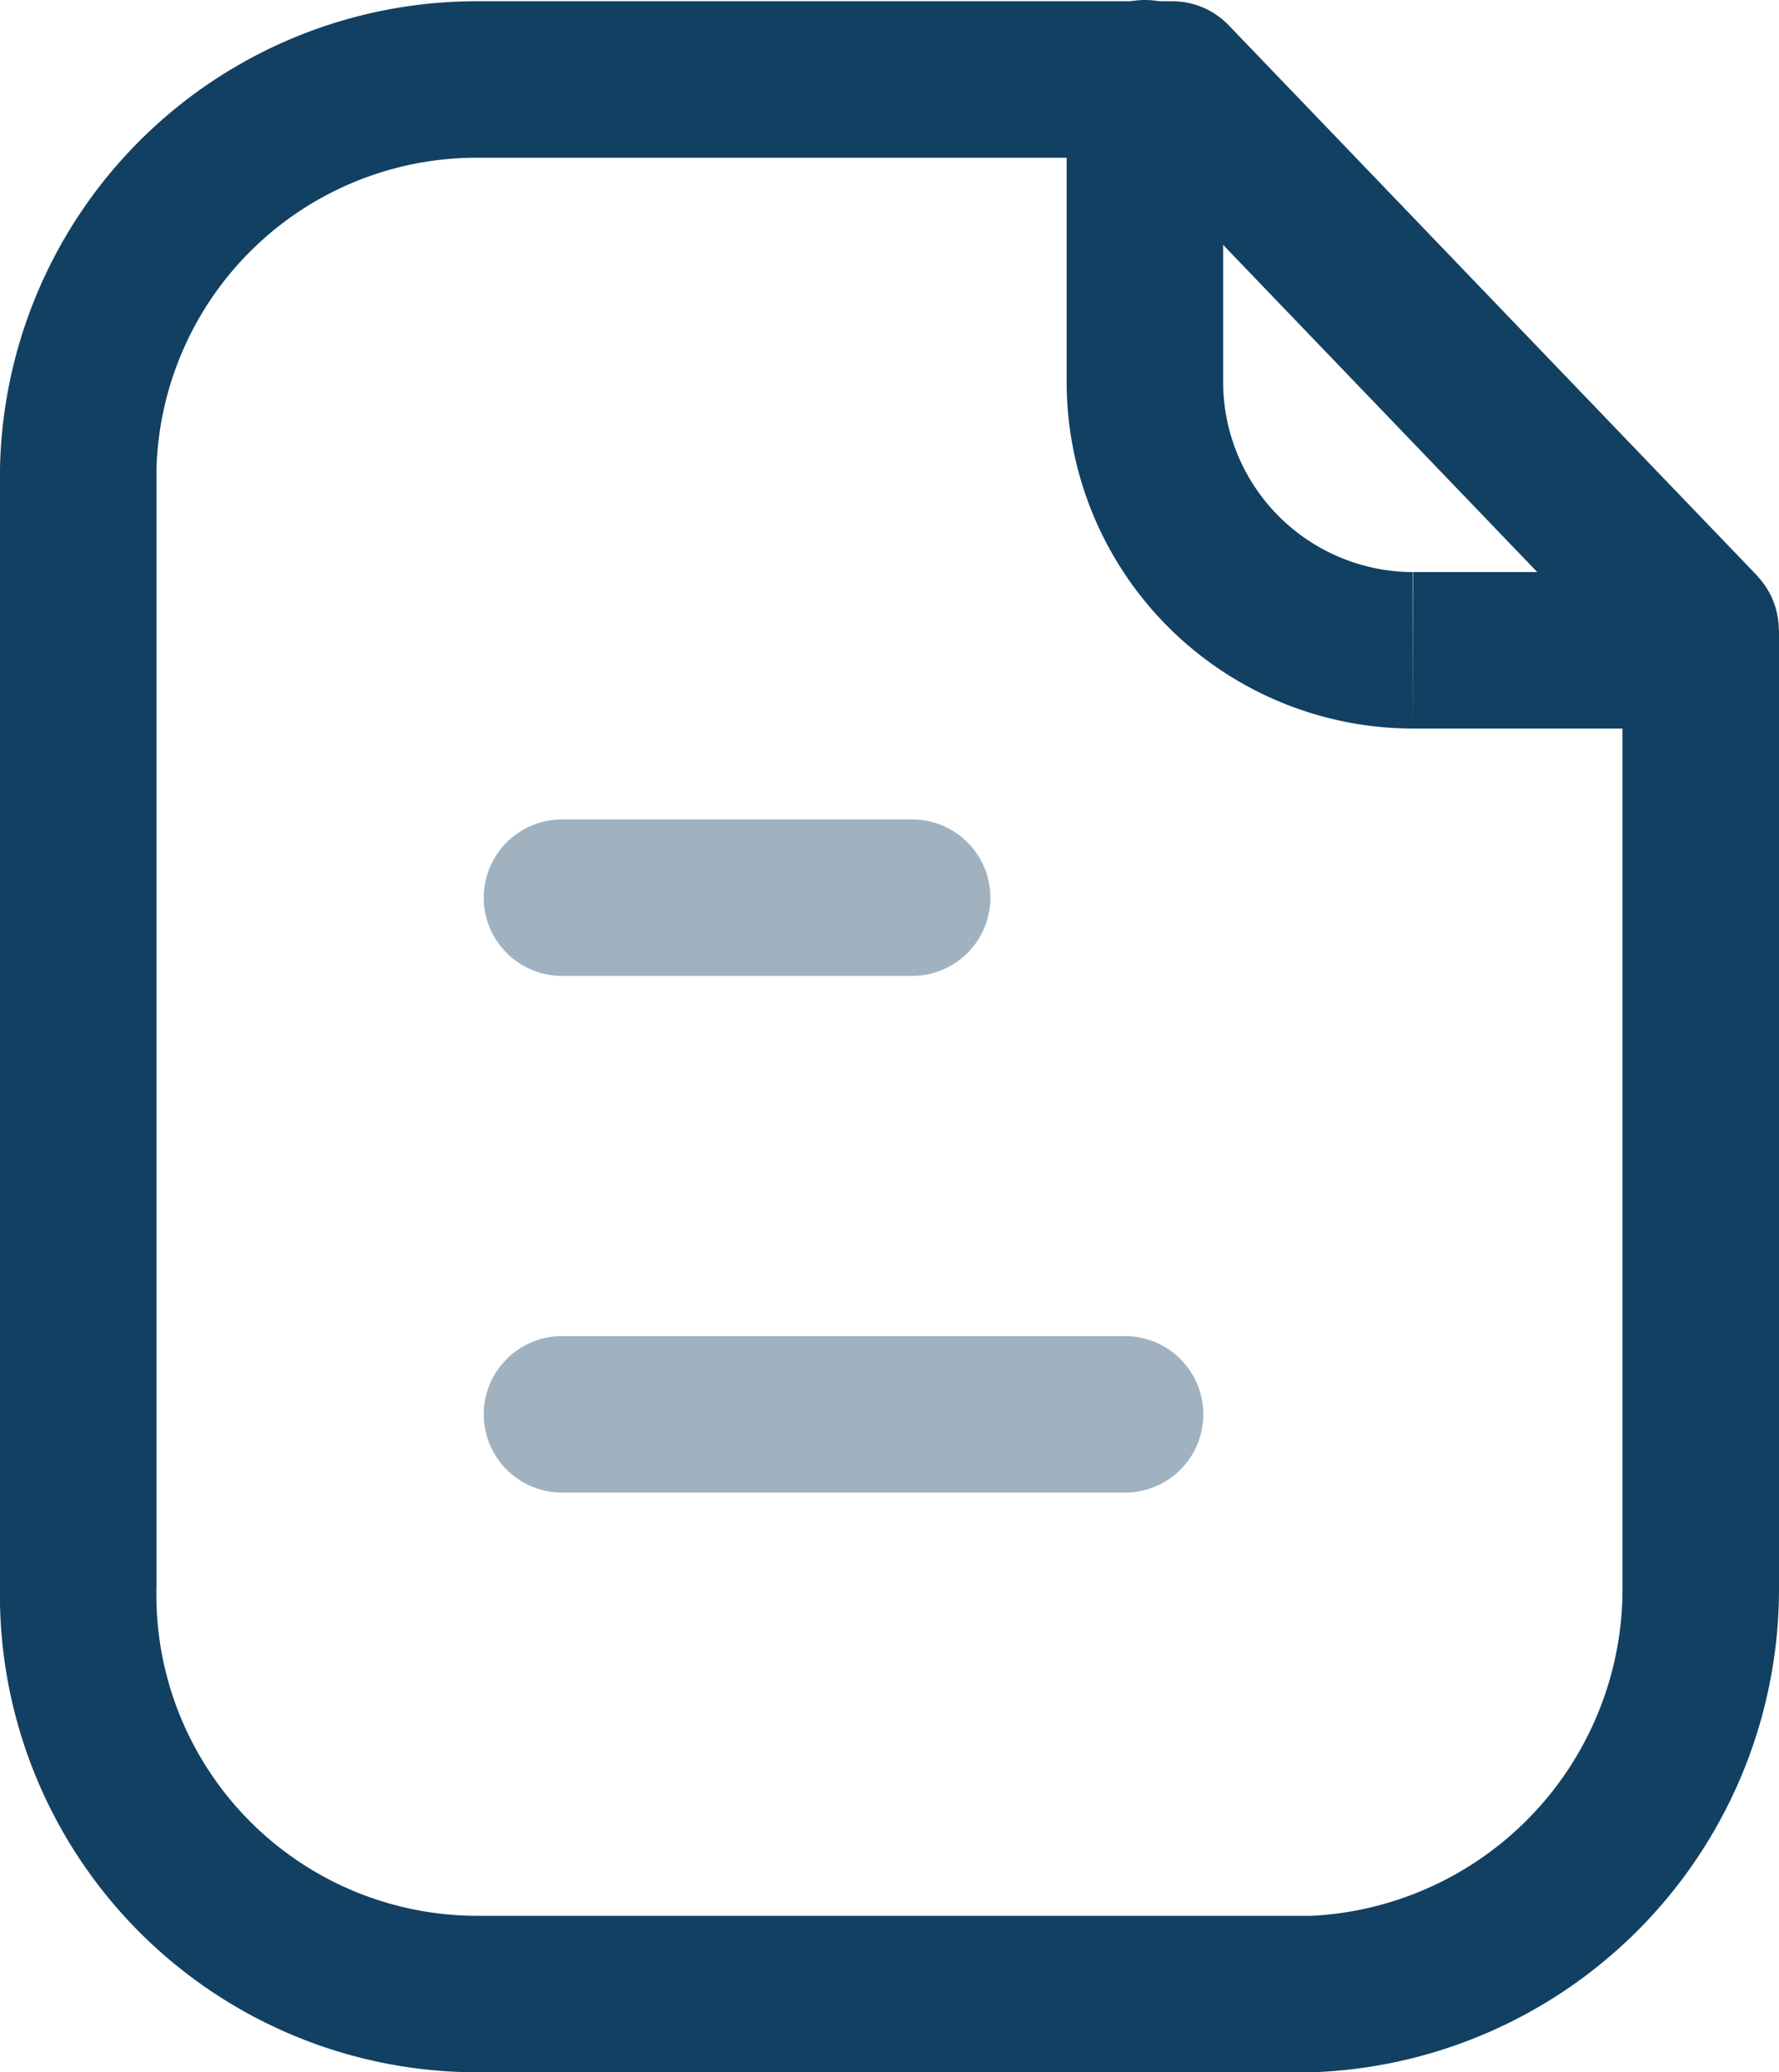 <svg xmlns="http://www.w3.org/2000/svg" width="17.052" height="19.865" viewBox="0 0 17.052 19.865">
  <g id="Iconly_Two-tone_Paper" data-name="Iconly/Two-tone/Paper" transform="translate(-3.5 -2)">
    <g id="Paper" transform="translate(4.25 2.75)">
      <path id="Stroke_1" data-name="Stroke 1" d="M11.237.75l.541-.519A.75.75,0,0,0,11.237,0ZM16.3,6.026h.75a.75.75,0,0,0-.209-.519ZM11.237,0H4.584V1.5h6.653ZM4.584,0A4.57,4.57,0,0,0,0,4.479H1.5A3.07,3.07,0,0,1,4.584,1.5ZM0,4.479V15.192H1.5V4.479ZM0,15.192a4.577,4.577,0,0,0,4.584,4.661v-1.5A3.077,3.077,0,0,1,1.5,15.192Zm4.584,4.661h7.989v-1.5H4.584Zm7.989,0a4.637,4.637,0,0,0,4.479-4.661h-1.5a3.138,3.138,0,0,1-2.979,3.161Zm4.479-4.661V6.026h-1.5v9.166Zm-.209-9.685L11.778.231,10.7,1.269l5.065,5.276Z" transform="translate(-0.75 -0.738)" fill="#124062"/>
      <path id="Stroke_3" data-name="Stroke 3" d="M1.5.75A.75.75,0,0,0,0,.75ZM3.318,6.234l0-.75h0Zm2.8.746a.75.75,0,0,0-.1-1.5ZM0,.75V3.659H1.5V.75ZM0,3.659A3.324,3.324,0,0,0,3.316,6.984l0-1.5A1.824,1.824,0,0,1,1.5,3.659ZM3.316,6.984c1.288,0,2.681,0,2.806,0l-.1-1.5-.238,0H5.155l-1.835,0Z" transform="translate(9.474 -0.75)" fill="#124062"/>
      <path id="Stroke_5" data-name="Stroke 5" d="M6.147,1.5a.75.75,0,0,0,0-1.5ZM.75,0a.75.75,0,0,0,0,1.5Zm5.4,0H.75V1.5h5.4Z" transform="translate(3.887 12.058)" fill="#124062" opacity="0.4"/>
      <path id="Stroke_7" data-name="Stroke 7" d="M4.106,1.5a.75.75,0,0,0,0-1.5ZM.75,0a.75.75,0,0,0,0,1.5ZM4.106,0H.75V1.5H4.106Z" transform="translate(3.887 7.105)" fill="#124062" opacity="0.4"/>
    </g>
  </g>
</svg>
